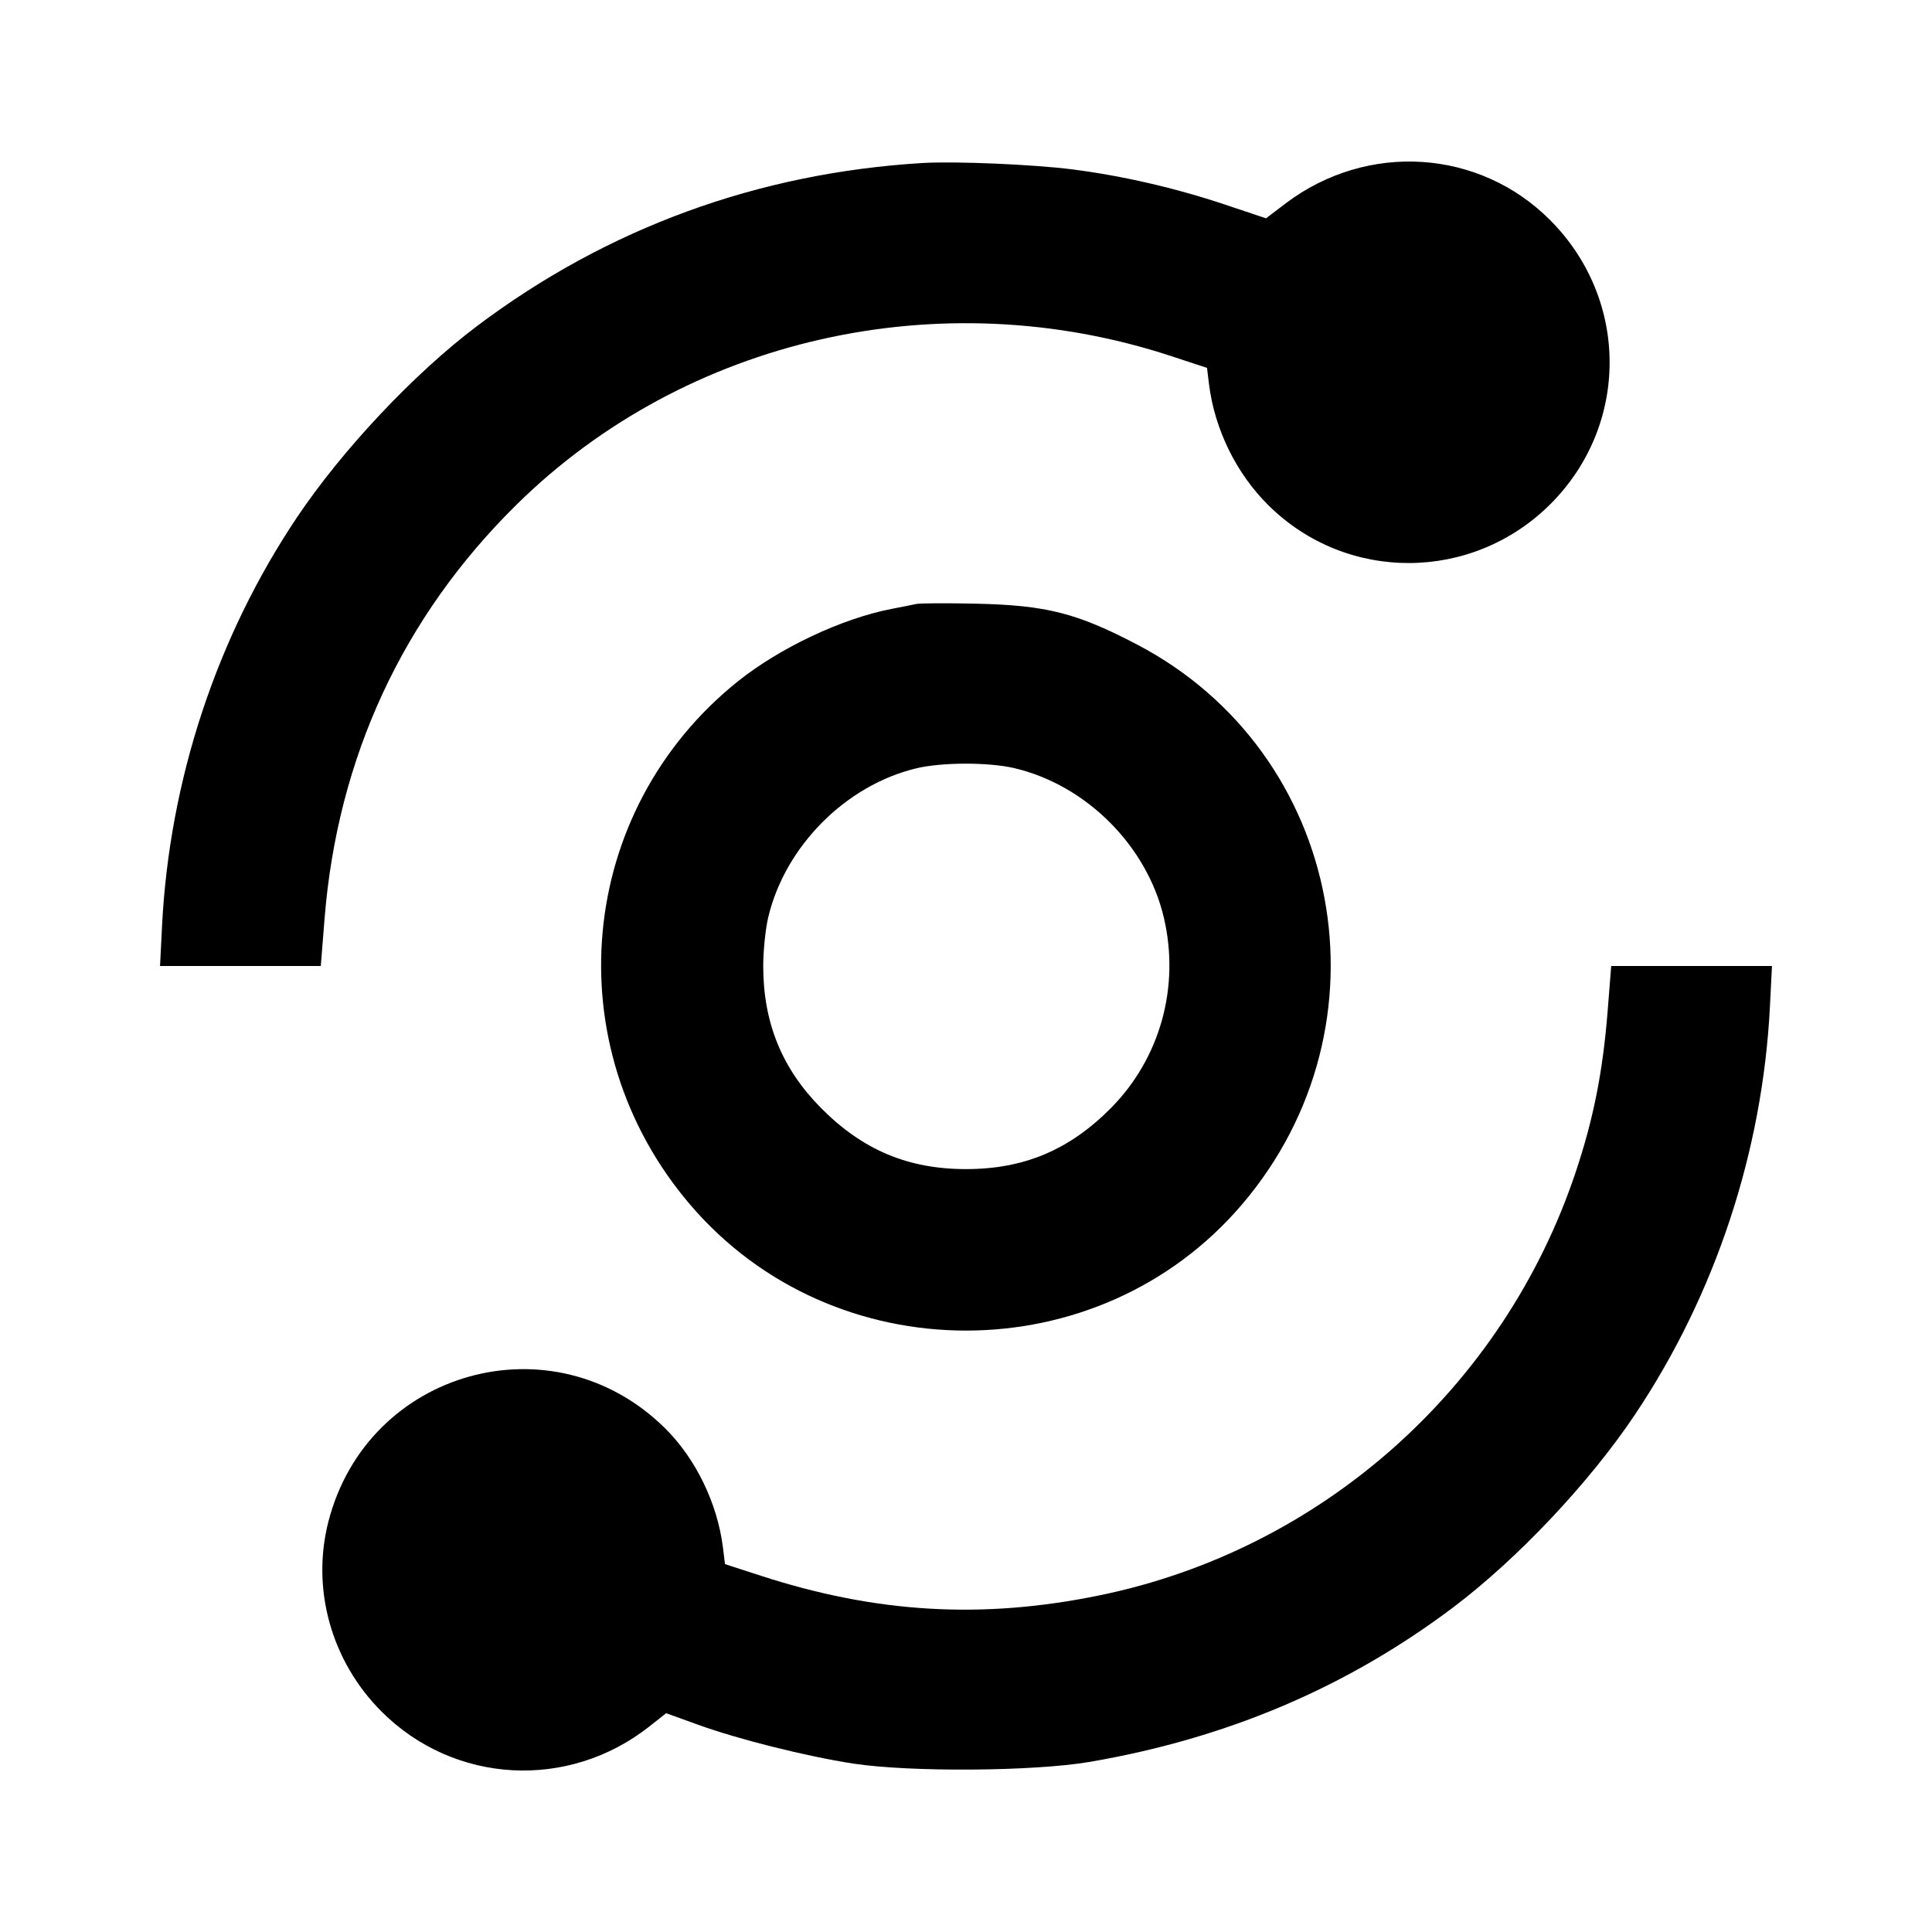 <svg viewBox="0 0 24 24" xmlns="http://www.w3.org/2000/svg"><path d="M11.460 2.025 C 9.418 2.148,7.547 2.832,5.933 4.045 C 5.149 4.634,4.253 5.586,3.687 6.430 C 2.690 7.918,2.105 9.692,2.013 11.501 L 1.988 12.000 2.986 12.000 L 3.985 12.000 4.032 11.410 C 4.193 9.408,5.006 7.657,6.420 6.266 C 8.520 4.198,11.682 3.482,14.547 4.423 L 14.994 4.570 15.019 4.775 C 15.090 5.337,15.359 5.885,15.760 6.280 C 16.733 7.240,18.290 7.231,19.261 6.261 C 20.241 5.280,20.240 3.722,19.258 2.736 C 18.377 1.850,16.986 1.761,15.973 2.525 L 15.727 2.712 15.213 2.540 C 14.599 2.335,13.945 2.184,13.320 2.104 C 12.833 2.042,11.862 2.001,11.460 2.025 M11.380 7.503 C 11.336 7.513,11.201 7.540,11.080 7.563 C 10.461 7.682,9.689 8.046,9.166 8.464 C 7.159 10.072,6.891 12.994,8.572 14.963 C 10.353 17.051,13.647 17.051,15.428 14.963 C 17.329 12.736,16.694 9.350,14.124 8.006 C 13.375 7.614,12.995 7.518,12.120 7.499 C 11.757 7.491,11.424 7.493,11.380 7.503 M12.600 9.542 C 13.494 9.752,14.248 10.506,14.458 11.400 C 14.659 12.258,14.413 13.145,13.801 13.764 C 13.285 14.285,12.720 14.523,12.000 14.523 C 11.280 14.523,10.715 14.285,10.199 13.764 C 9.713 13.273,9.481 12.703,9.481 12.000 C 9.481 11.813,9.509 11.543,9.542 11.400 C 9.750 10.516,10.502 9.757,11.380 9.545 C 11.699 9.468,12.278 9.467,12.600 9.542 M19.970 12.570 C 19.910 13.316,19.795 13.898,19.575 14.557 C 18.680 17.240,16.415 19.254,13.654 19.819 C 12.203 20.117,10.886 20.040,9.453 19.575 L 9.006 19.430 8.981 19.225 C 8.912 18.675,8.644 18.121,8.263 17.744 C 6.878 16.370,4.563 17.012,4.079 18.904 C 3.865 19.741,4.116 20.637,4.739 21.261 C 5.642 22.164,7.061 22.242,8.070 21.444 L 8.275 21.282 8.668 21.424 C 9.173 21.607,10.016 21.818,10.600 21.908 C 11.308 22.016,12.844 22.005,13.536 21.887 C 15.244 21.594,16.733 20.961,18.054 19.966 C 18.852 19.364,19.747 18.415,20.312 17.570 C 21.309 16.079,21.896 14.304,21.987 12.499 L 22.012 12.000 21.014 12.000 L 20.015 12.000 19.970 12.570 " stroke="none" fill-rule="evenodd" fill="black"></path></svg>